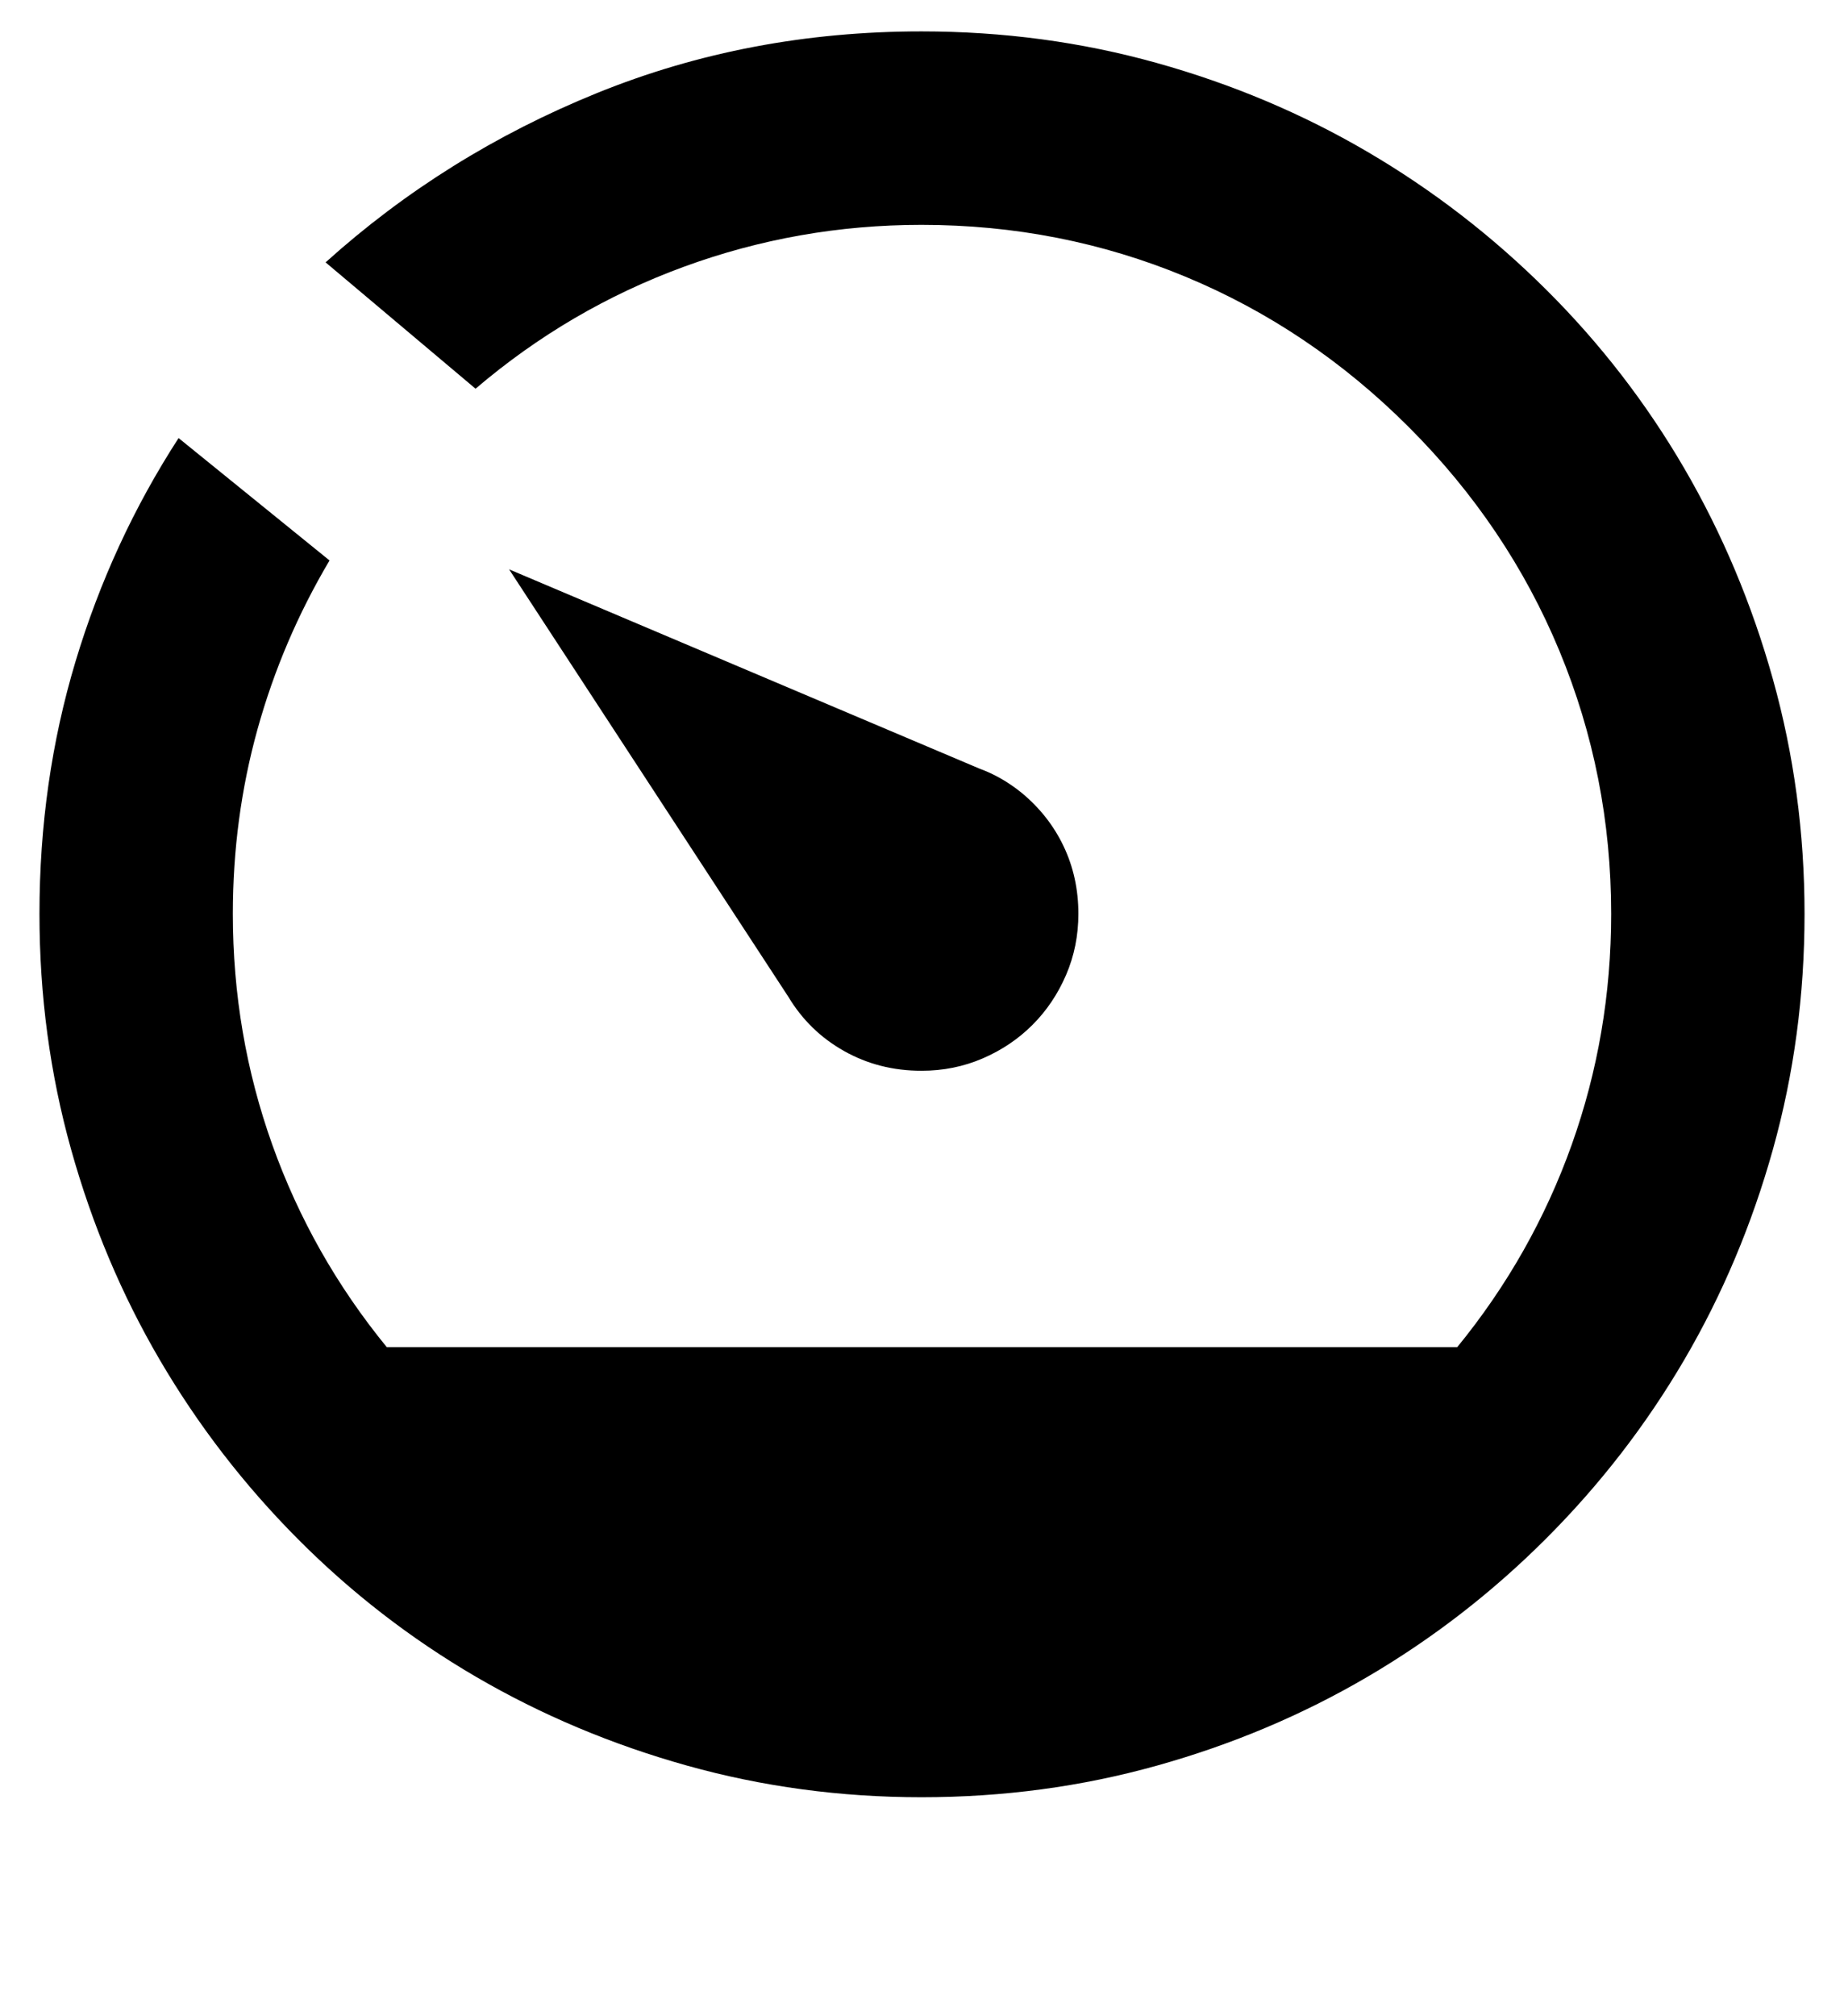 <?xml version='1.0' encoding='utf-8'?>
<svg xmlns="http://www.w3.org/2000/svg" viewBox="0 0 1869 2041" width="366" height="400"><path d="M934 227q-125 0-241 42.5T482 393L330 265Q451 156 605 93.5T934 31q124 0 238.5 32t213.5 90 181 139.5 140 181 90 214 32 237.5q0 124-32 238.5t-90 213.5-140 181-181 140-213.5 90-238.5 32q-123 0-237.5-32t-214-90-181-140T162 1377t-90-213.5T40 925q0-134 36.5-255.5T181 443l153 124q-48 81-73 171t-25 187q0 122 40 234t116 205h1085q76-93 116-205t40-234q0-140-52.5-266.5T1428 432t-226.5-152.5T934 227zm101 575q28 23 43 54.5t15 68.5q0 33-12.5 62t-34 50.5-50.5 34-62 12.5q-43 0-78.5-20t-56.5-55L516 576l477 202q11 4 21.5 10t20.5 14z" fill="#000000"></path></svg>
